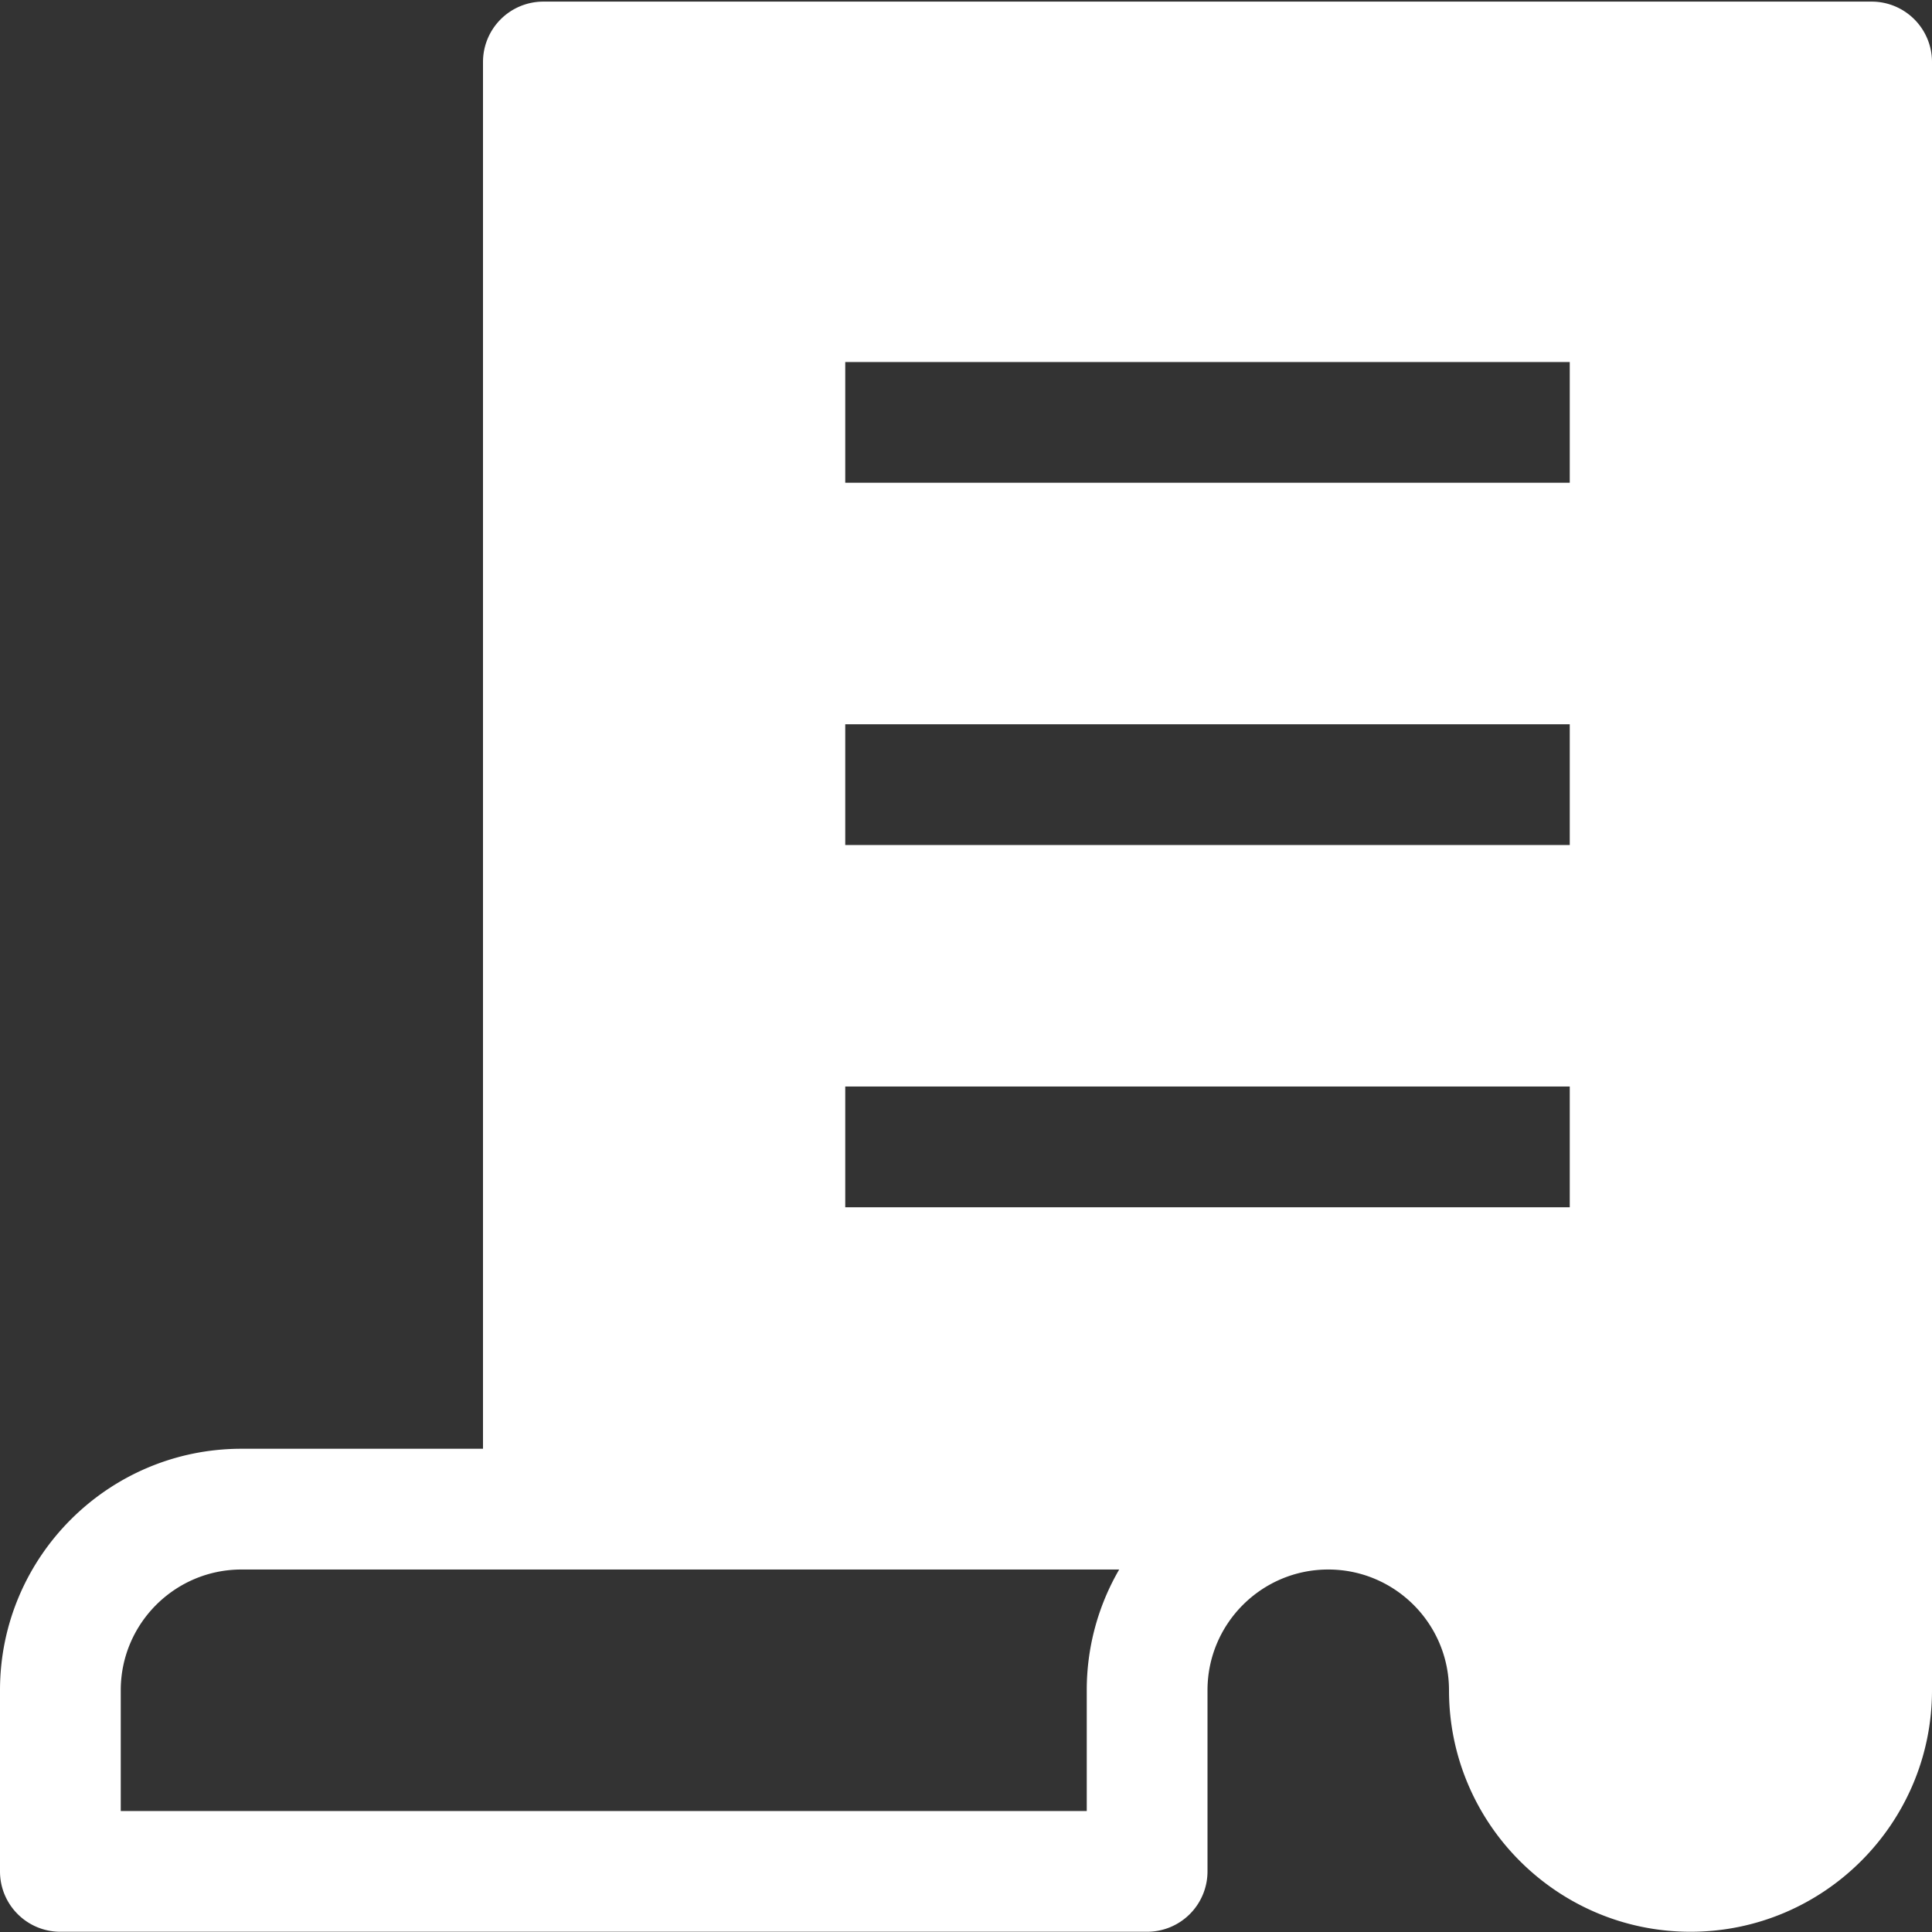 <svg xmlns="http://www.w3.org/2000/svg" width="24" height="24" viewBox="0 0 24 24">
    <rect x="0" y="0" width="24" height="24" fill="#333333" stroke="none"/>
    <g>
        <g>
            <path fill="#fff" d="M19.5 5.997h-9v-1.5h9zm0 4.5h-9v-1.5h9zm0 4.5h-9v-1.5h9zm-6 6v1.5h-12v-1.5c0-.828.673-1.5 1.5-1.5h10.903a2.977 2.977 0 0 0-.403 1.5zM23.25.02H6.75A.75.75 0 0 0 6 .77v17.227H3c-1.655 0-3 1.345-3 3v2.25c0 .414.335.75.75.75h13.5a.75.75 0 0 0 .75-.75v-2.25c0-.828.673-1.5 1.5-1.5s1.5.672 1.5 1.5c0 1.654 1.345 3 3 3s3-1.346 3-3V.77a.75.75 0 0 0-.75-.75z"/>
        </g>
    </g>
</svg>
